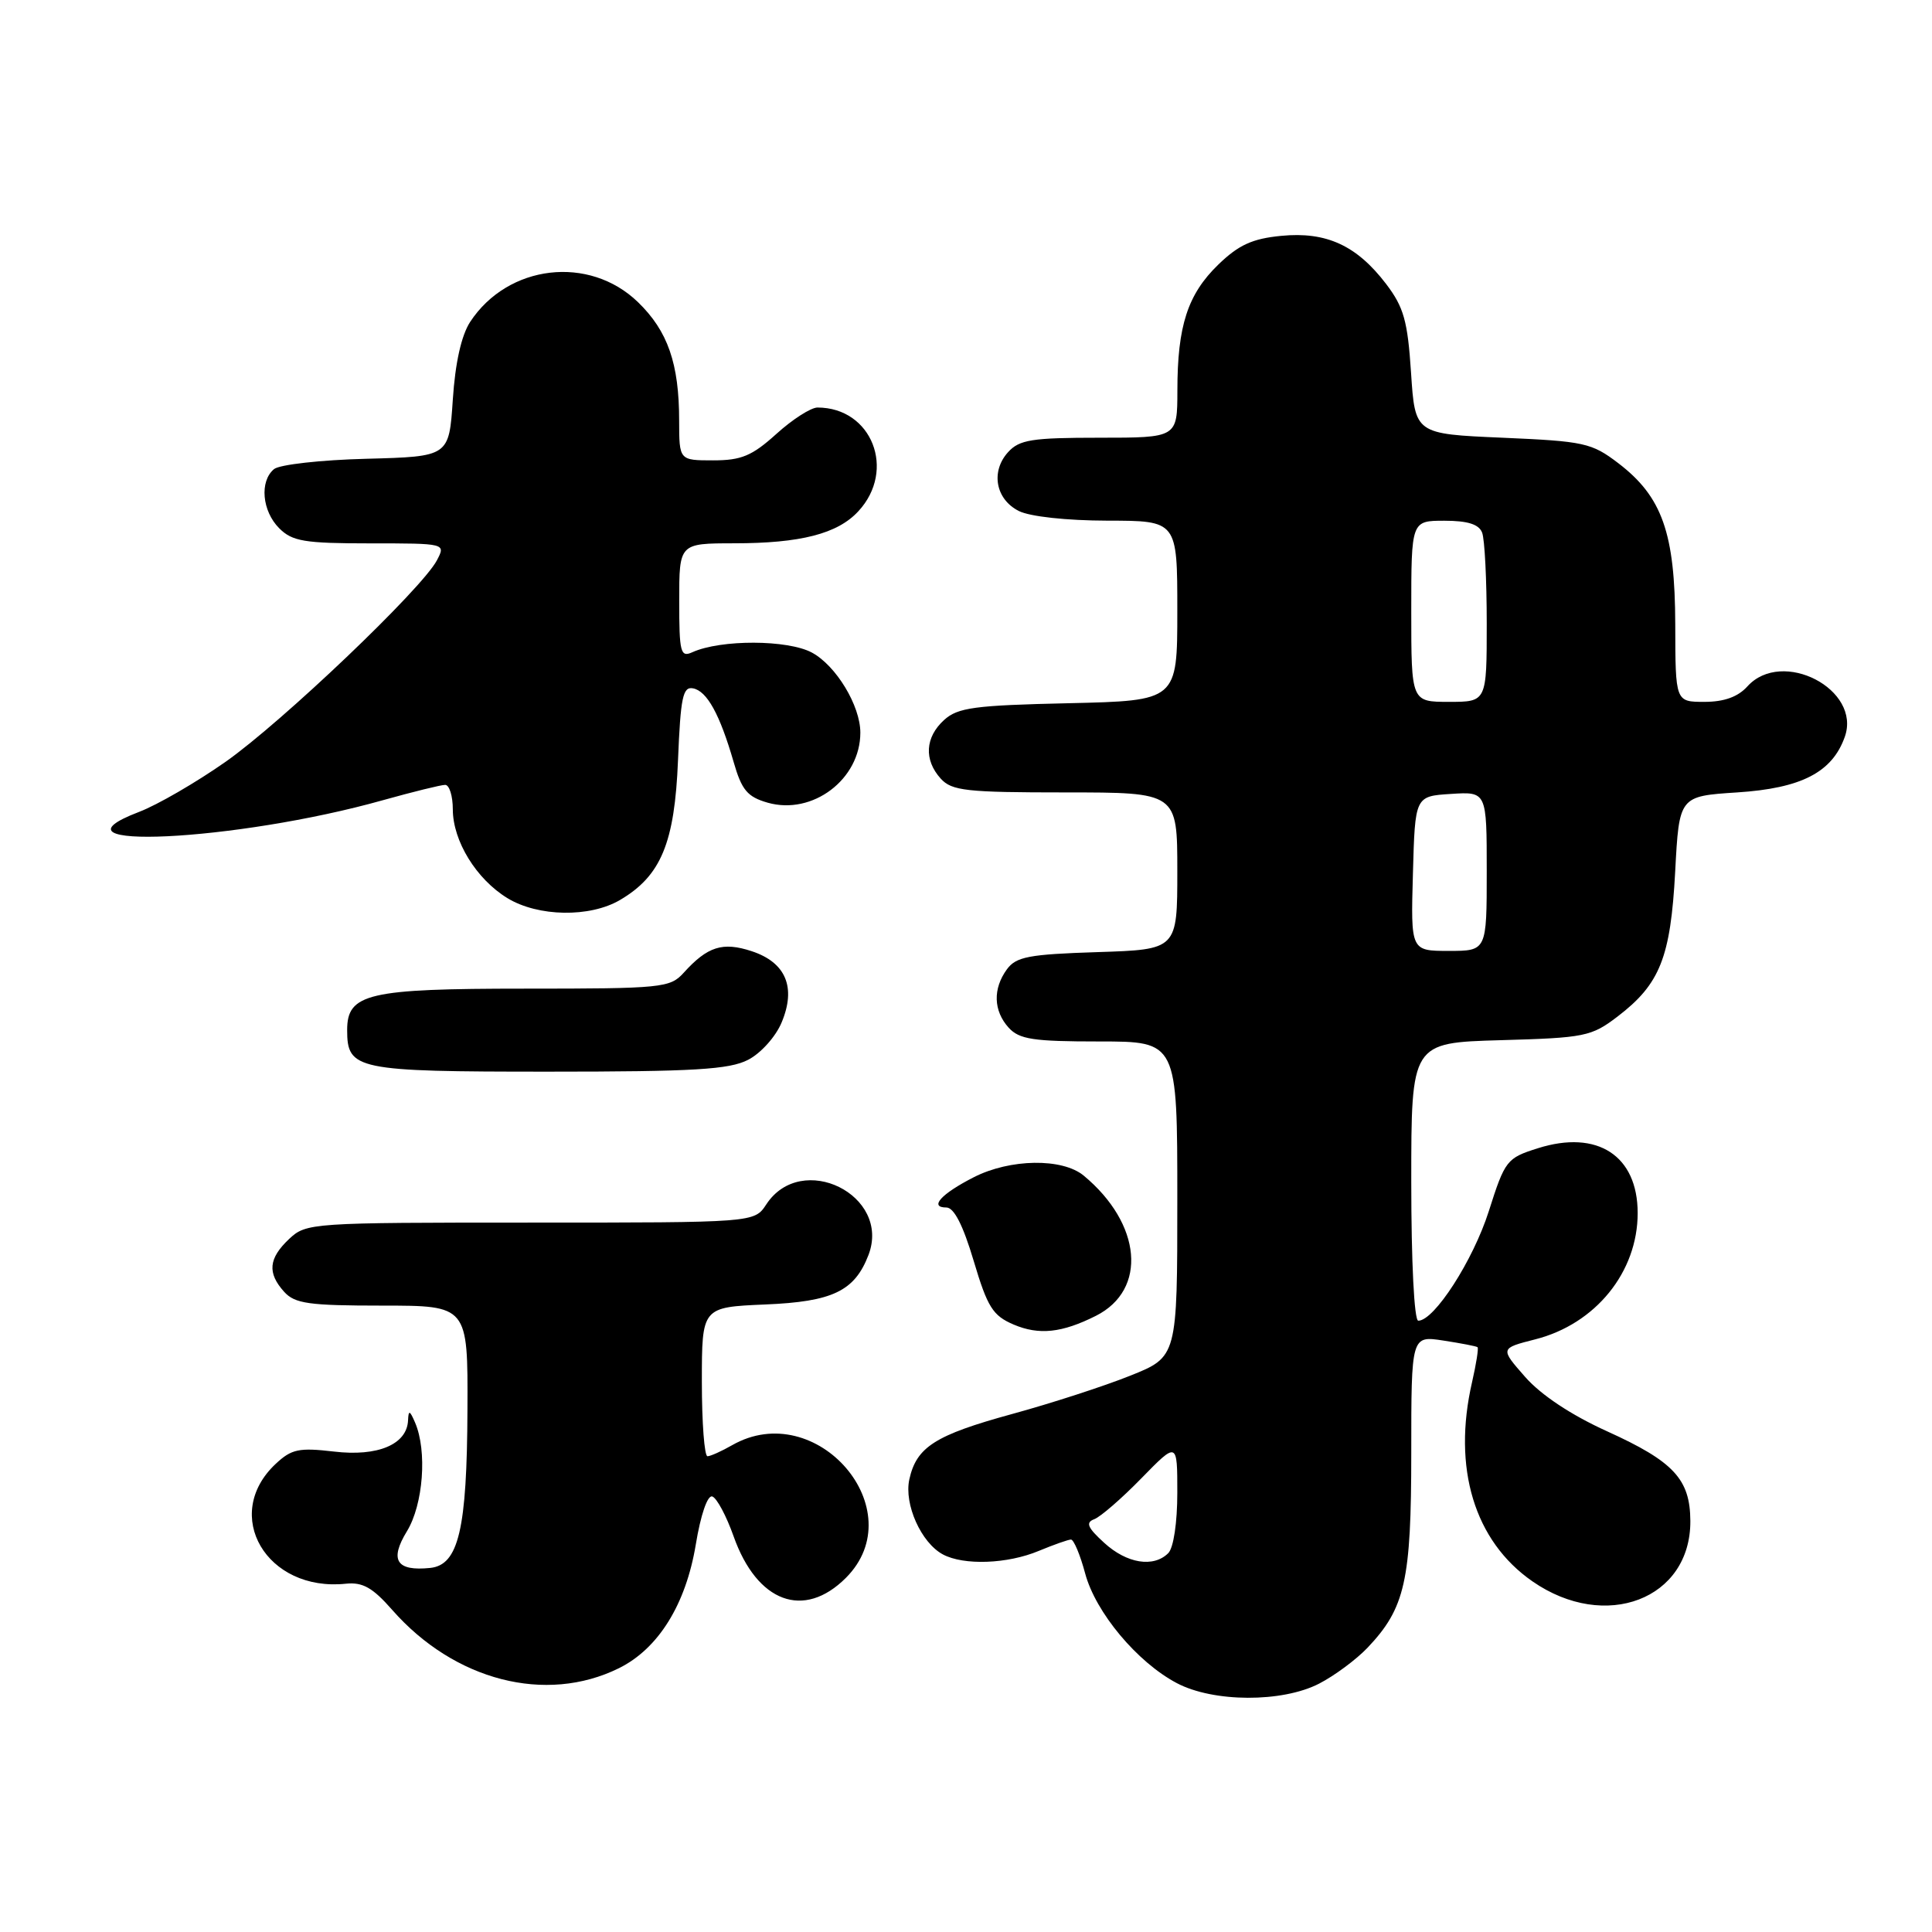 <?xml version="1.0" encoding="UTF-8" standalone="no"?>
<!DOCTYPE svg PUBLIC "-//W3C//DTD SVG 1.1//EN" "http://www.w3.org/Graphics/SVG/1.1/DTD/svg11.dtd" >
<svg xmlns="http://www.w3.org/2000/svg" xmlns:xlink="http://www.w3.org/1999/xlink" version="1.1" viewBox="0 0 256 256">
 <g >
 <path fill="currentColor"
d=" M 174.79 223.09 C 176.83 222.04 179.71 219.90 181.20 218.34 C 186.19 213.08 187.00 209.48 187.00 192.52 C 187.00 176.98 187.00 176.98 191.25 177.63 C 193.59 177.99 195.63 178.38 195.78 178.51 C 195.94 178.63 195.61 180.71 195.06 183.12 C 192.43 194.53 195.36 204.20 203.06 209.54 C 212.72 216.24 224.04 211.90 223.98 201.53 C 223.95 196.00 221.78 193.66 212.96 189.66 C 208.19 187.50 204.20 184.85 202.09 182.45 C 198.76 178.66 198.76 178.66 203.43 177.47 C 211.42 175.44 217.00 168.56 217.00 160.74 C 217.00 153.12 211.66 149.65 203.77 152.15 C 199.65 153.45 199.42 153.74 197.27 160.50 C 195.19 167.02 190.05 175.00 187.93 175.00 C 187.39 175.00 187.00 167.23 187.00 156.58 C 187.00 138.17 187.00 138.17 198.83 137.83 C 210.00 137.52 210.87 137.34 214.33 134.70 C 219.96 130.40 221.36 126.88 221.97 115.50 C 222.50 105.50 222.50 105.50 230.18 105.00 C 238.69 104.45 242.77 102.34 244.44 97.65 C 246.69 91.34 236.14 85.87 231.54 90.95 C 230.29 92.34 228.45 93.00 225.85 93.00 C 222.00 93.00 222.00 93.00 221.98 82.75 C 221.95 70.63 220.25 65.82 214.44 61.38 C 210.90 58.68 209.93 58.47 199.08 58.00 C 187.50 57.50 187.50 57.50 186.97 49.38 C 186.52 42.52 186.01 40.71 183.67 37.63 C 179.77 32.52 175.75 30.67 169.78 31.25 C 165.95 31.62 164.14 32.44 161.43 35.06 C 157.37 39.00 156.01 43.18 156.01 51.75 C 156.00 58.00 156.00 58.00 145.65 58.00 C 136.73 58.00 135.07 58.26 133.57 59.92 C 131.25 62.48 131.92 66.16 135.00 67.71 C 136.47 68.45 141.33 68.98 146.75 68.99 C 156.00 69.00 156.00 69.00 156.00 80.93 C 156.00 92.85 156.00 92.85 141.60 93.18 C 129.13 93.46 126.92 93.75 125.10 95.40 C 122.58 97.69 122.40 100.68 124.65 103.17 C 126.12 104.79 128.04 105.00 141.15 105.00 C 156.00 105.00 156.00 105.00 156.00 115.41 C 156.00 125.82 156.00 125.82 145.42 126.16 C 136.33 126.45 134.64 126.77 133.42 128.44 C 131.54 131.02 131.63 133.93 133.65 136.17 C 135.06 137.72 136.90 138.00 145.65 138.00 C 156.00 138.00 156.00 138.00 156.00 158.89 C 156.00 179.79 156.00 179.79 149.75 182.29 C 146.31 183.67 139.28 185.95 134.12 187.36 C 123.90 190.16 121.44 191.73 120.49 196.03 C 119.77 199.32 122.06 204.43 124.94 205.97 C 127.71 207.45 133.50 207.24 137.65 205.50 C 139.63 204.68 141.55 204.00 141.91 204.00 C 142.28 204.00 143.13 206.02 143.79 208.49 C 145.17 213.65 150.68 220.25 155.93 223.02 C 160.77 225.58 169.88 225.62 174.79 223.09 Z  M 82.00 221.05 C 87.23 218.47 90.87 212.61 92.19 204.69 C 92.84 200.72 93.75 198.08 94.38 198.29 C 94.98 198.49 96.25 200.87 97.21 203.58 C 100.32 212.34 106.52 214.63 112.08 209.08 C 121.06 200.09 108.20 185.10 97.00 191.50 C 95.62 192.29 94.16 192.95 93.75 192.96 C 93.34 192.98 93.00 188.55 93.00 183.10 C 93.00 173.21 93.00 173.21 101.40 172.85 C 110.32 172.48 113.24 171.08 115.08 166.29 C 118.11 158.35 106.20 152.46 101.53 159.60 C 99.95 162.00 99.95 162.00 70.29 162.00 C 41.21 162.00 40.58 162.04 38.31 164.17 C 35.58 166.75 35.40 168.67 37.65 171.17 C 39.07 172.74 40.93 173.00 50.65 173.00 C 62.00 173.00 62.00 173.00 61.94 186.75 C 61.88 202.65 60.77 207.37 57.00 207.76 C 52.53 208.22 51.58 206.73 53.92 202.90 C 56.09 199.35 56.62 192.26 55.00 188.50 C 54.30 186.87 54.13 186.81 54.07 188.19 C 53.94 191.39 50.07 193.03 44.26 192.34 C 39.61 191.80 38.63 192.00 36.52 193.98 C 29.32 200.74 35.32 210.96 45.83 209.85 C 48.06 209.62 49.38 210.37 51.97 213.32 C 60.21 222.70 72.33 225.82 82.00 221.05 Z  M 145.22 174.35 C 152.06 170.90 151.29 162.15 143.59 155.77 C 140.75 153.43 133.85 153.53 129.03 155.99 C 124.71 158.19 123.07 160.00 125.40 160.00 C 126.41 160.00 127.61 162.34 129.02 167.08 C 130.85 173.22 131.55 174.33 134.31 175.51 C 137.67 176.94 140.71 176.62 145.22 174.35 Z  M 99.13 140.43 C 100.81 139.57 102.79 137.36 103.57 135.48 C 105.52 130.83 104.13 127.53 99.61 126.04 C 95.76 124.77 93.75 125.40 90.58 128.91 C 88.79 130.89 87.70 131.00 69.57 131.00 C 48.76 131.00 46.00 131.64 46.00 136.49 C 46.00 141.75 47.18 142.00 72.62 142.00 C 91.98 142.00 96.63 141.72 99.13 140.43 Z  M 82.16 119.25 C 87.59 116.06 89.40 111.69 89.84 100.72 C 90.18 92.39 90.48 90.95 91.83 91.21 C 93.68 91.56 95.38 94.65 97.21 100.97 C 98.28 104.70 99.04 105.59 101.72 106.36 C 107.67 108.05 114.00 103.27 114.00 97.08 C 114.00 93.51 110.79 88.20 107.58 86.47 C 104.38 84.75 95.52 84.72 91.75 86.42 C 90.17 87.14 90.00 86.49 90.00 79.61 C 90.00 72.00 90.00 72.00 97.25 71.99 C 106.08 71.99 110.98 70.73 113.73 67.75 C 118.79 62.30 115.53 54.00 108.32 54.00 C 107.45 54.00 105.00 55.57 102.87 57.50 C 99.65 60.41 98.23 61.00 94.50 61.00 C 90.00 61.00 90.00 61.00 89.99 55.75 C 89.99 48.17 88.49 43.87 84.54 40.04 C 78.07 33.77 67.31 35.03 62.30 42.65 C 61.14 44.43 60.32 48.06 60.00 52.95 C 59.50 60.50 59.50 60.50 48.56 60.79 C 42.54 60.94 37.03 61.56 36.31 62.16 C 34.37 63.77 34.72 67.72 37.00 70.00 C 38.73 71.73 40.33 72.00 49.04 72.00 C 59.07 72.00 59.07 72.00 57.89 74.25 C 55.90 78.03 37.37 95.69 29.88 100.95 C 26.00 103.67 20.85 106.66 18.43 107.58 C 4.84 112.77 31.27 111.51 50.74 106.03 C 54.72 104.92 58.43 104.00 58.99 104.00 C 59.54 104.00 60.00 105.46 60.00 107.25 C 60.01 111.44 63.11 116.49 67.24 119.01 C 71.31 121.49 78.17 121.60 82.16 119.25 Z  M 146.31 204.43 C 144.09 202.41 143.82 201.74 145.00 201.30 C 145.82 200.99 148.64 198.55 151.25 195.87 C 156.00 191.01 156.00 191.01 156.00 197.80 C 156.00 201.76 155.50 205.10 154.80 205.80 C 152.85 207.75 149.31 207.18 146.31 204.43 Z  M 187.22 115.75 C 187.50 105.50 187.50 105.50 192.25 105.20 C 197.00 104.89 197.00 104.89 197.00 115.45 C 197.00 126.00 197.00 126.00 191.97 126.00 C 186.93 126.00 186.93 126.00 187.22 115.75 Z  M 187.00 81.00 C 187.00 69.00 187.00 69.00 191.39 69.00 C 194.48 69.00 195.97 69.47 196.39 70.58 C 196.73 71.45 197.00 76.85 197.00 82.58 C 197.00 93.00 197.00 93.00 192.00 93.00 C 187.00 93.00 187.00 93.00 187.00 81.00 Z "/>
</g>
</svg>